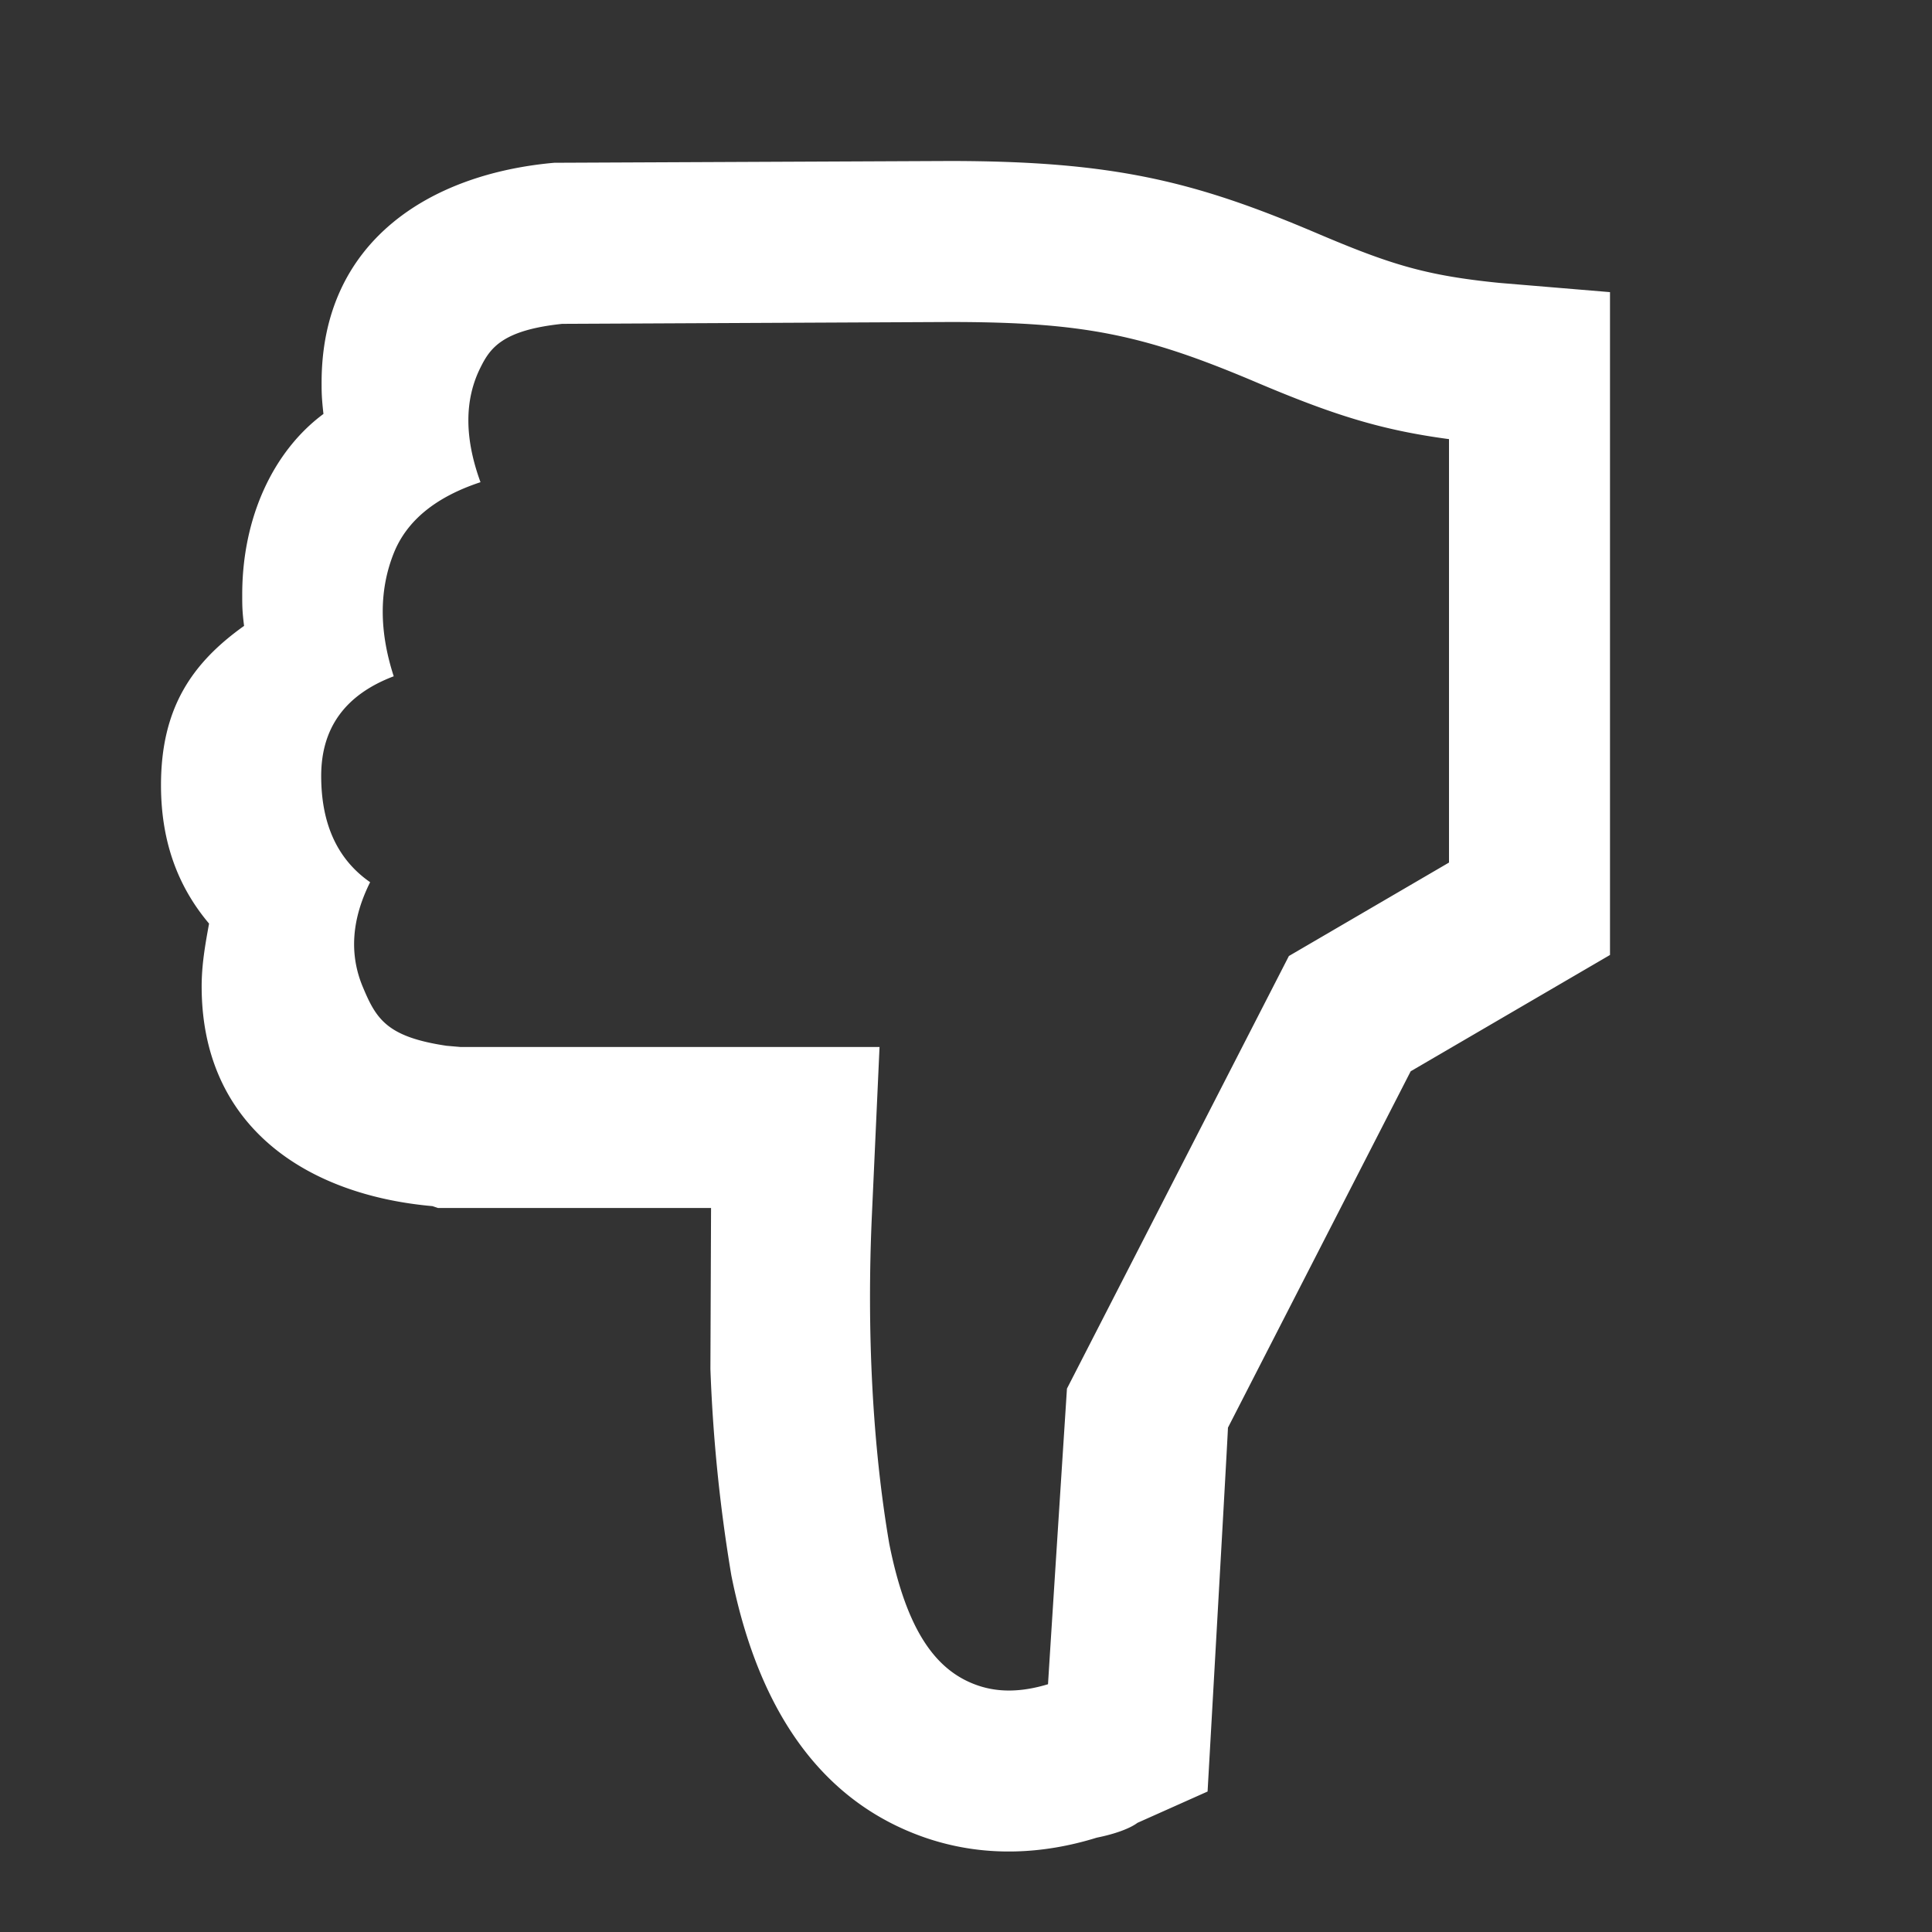 <svg xmlns="http://www.w3.org/2000/svg" viewBox="0 0 24 24"><rect x="0" y="0" width="24" height="24" fill="#333333" stroke="none"/><path d="M8.833 15.006H5.44l-.068-.023c-1.56-.138-2.867-.987-2.867-2.73 0-.275.046-.527.092-.78C2.23 11.038 2 10.487 2 9.753c0-.963.39-1.52 1.032-1.978-.023-.183-.023-.252-.023-.39 0-.963.39-1.784 1.009-2.243-.023-.206-.023-.275-.023-.39 0-1.743 1.33-2.591 2.89-2.73L11.79 2c2.04 0 3.05.252 4.563.895.917.39 1.353.527 2.27.619L20 3.629v8.234l-2.476 1.445-2.27 4.427c0 .046-.085 1.552-.253 4.52l-.871.389c-.092.069-.275.138-.505.184-.664.206-1.398.252-2.132 0-1.261-.436-2.064-1.537-2.408-3.258a19.743 19.743 0 0 1-.26-2.564l.008-2zm4.42 2.246l2.758-5.376L18 10.715v-5.26c-.845-.113-1.44-.3-2.427-.72C14.203 4.156 13.453 4 11.8 4l-4.816.023c-.742.078-.895.3-1.015.542-.201.4-.201.876 0 1.425-.558.184-.917.479-1.078.883-.182.457-.182.966 0 1.528-.601.228-.901.64-.901 1.238s.202 1.038.608 1.32c-.23.46-.26.892-.094 1.294.168.404.298.627 1.043.738l.172.015h5.207l-.095 2.09c-.066 1.448.009 2.875.216 4.082.216 1.084.582 1.58 1.096 1.758.259.09.546.086.876-.014.003-.06.081-1.283.235-3.67z" fill="#fff"></path></svg>